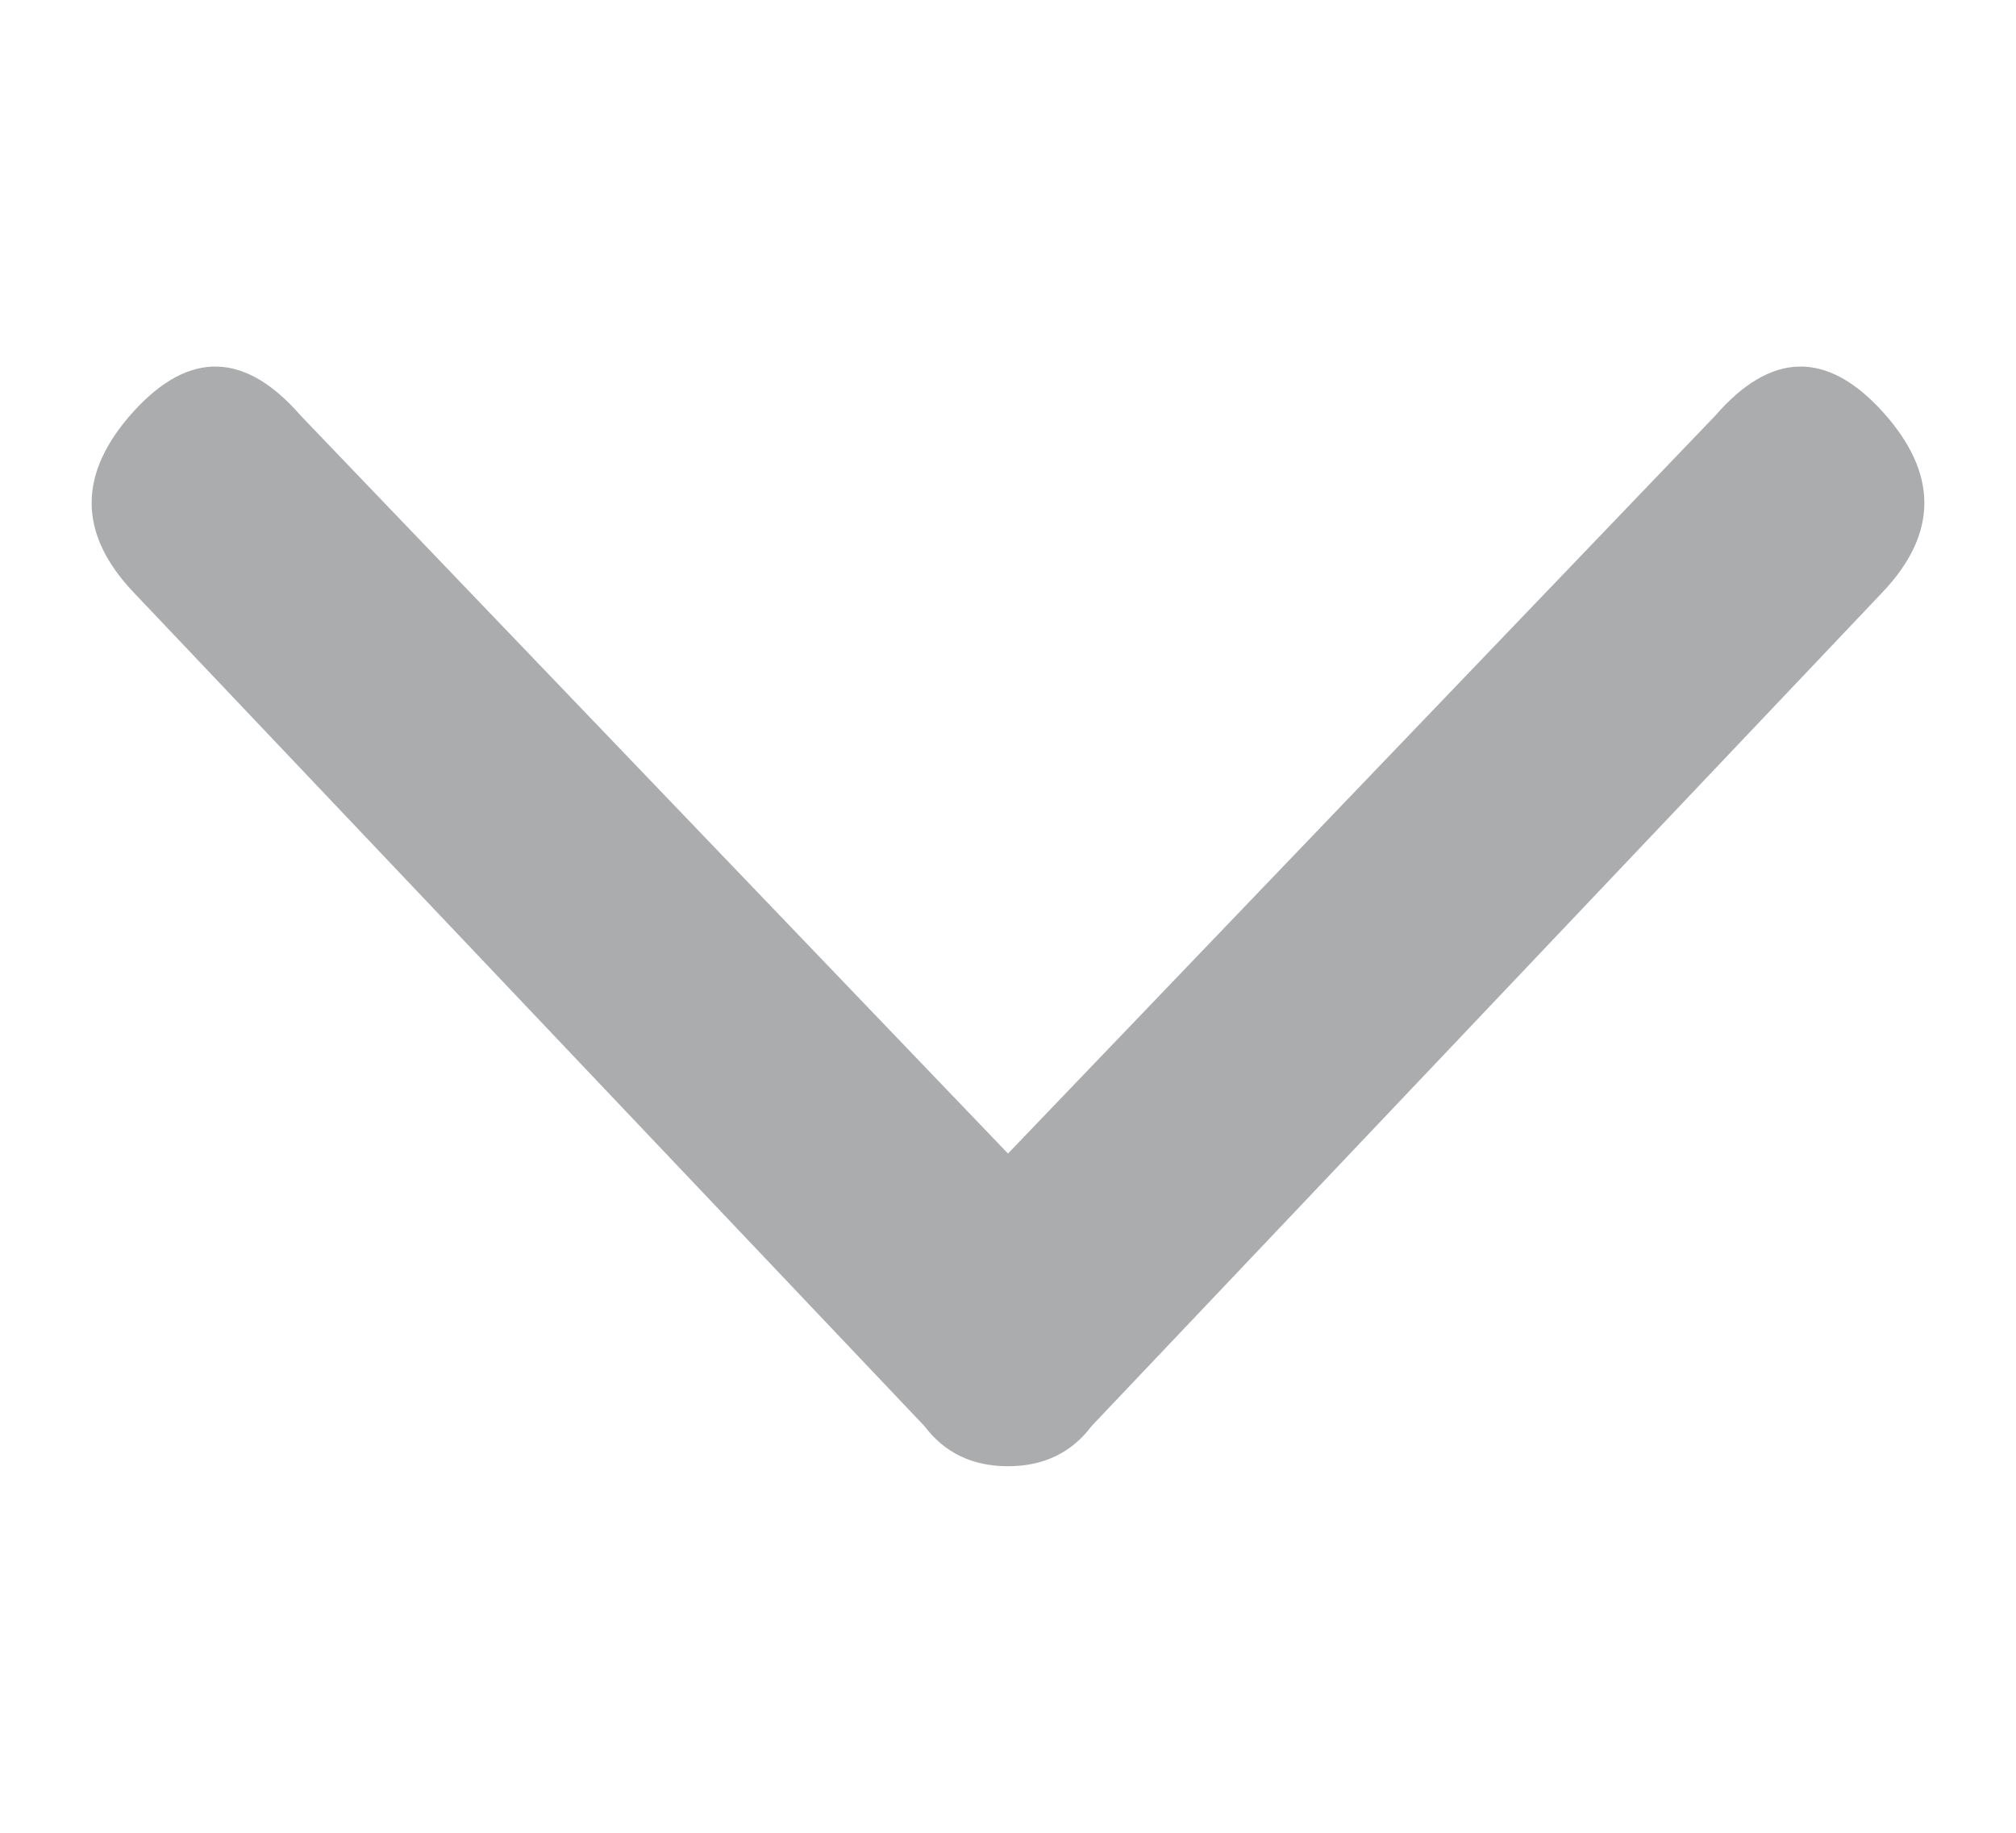 <svg width="11" height="10" viewBox="0 0 11 10" fill="none" xmlns="http://www.w3.org/2000/svg">
<g id="icon_chevron-down">
<path id="Shape" d="M9.359 2.268L5.5 6.294L1.641 2.268C1.337 1.918 1.032 1.911 0.728 2.246C0.424 2.582 0.424 2.91 0.728 3.231L5.044 7.781C5.154 7.927 5.306 8 5.5 8C5.694 8 5.846 7.927 5.956 7.781L10.272 3.231C10.576 2.91 10.576 2.582 10.272 2.246C9.967 1.911 9.663 1.918 9.359 2.268Z" fill="#2B3034" fill-opacity="0.4"/>
</g>
</svg>
